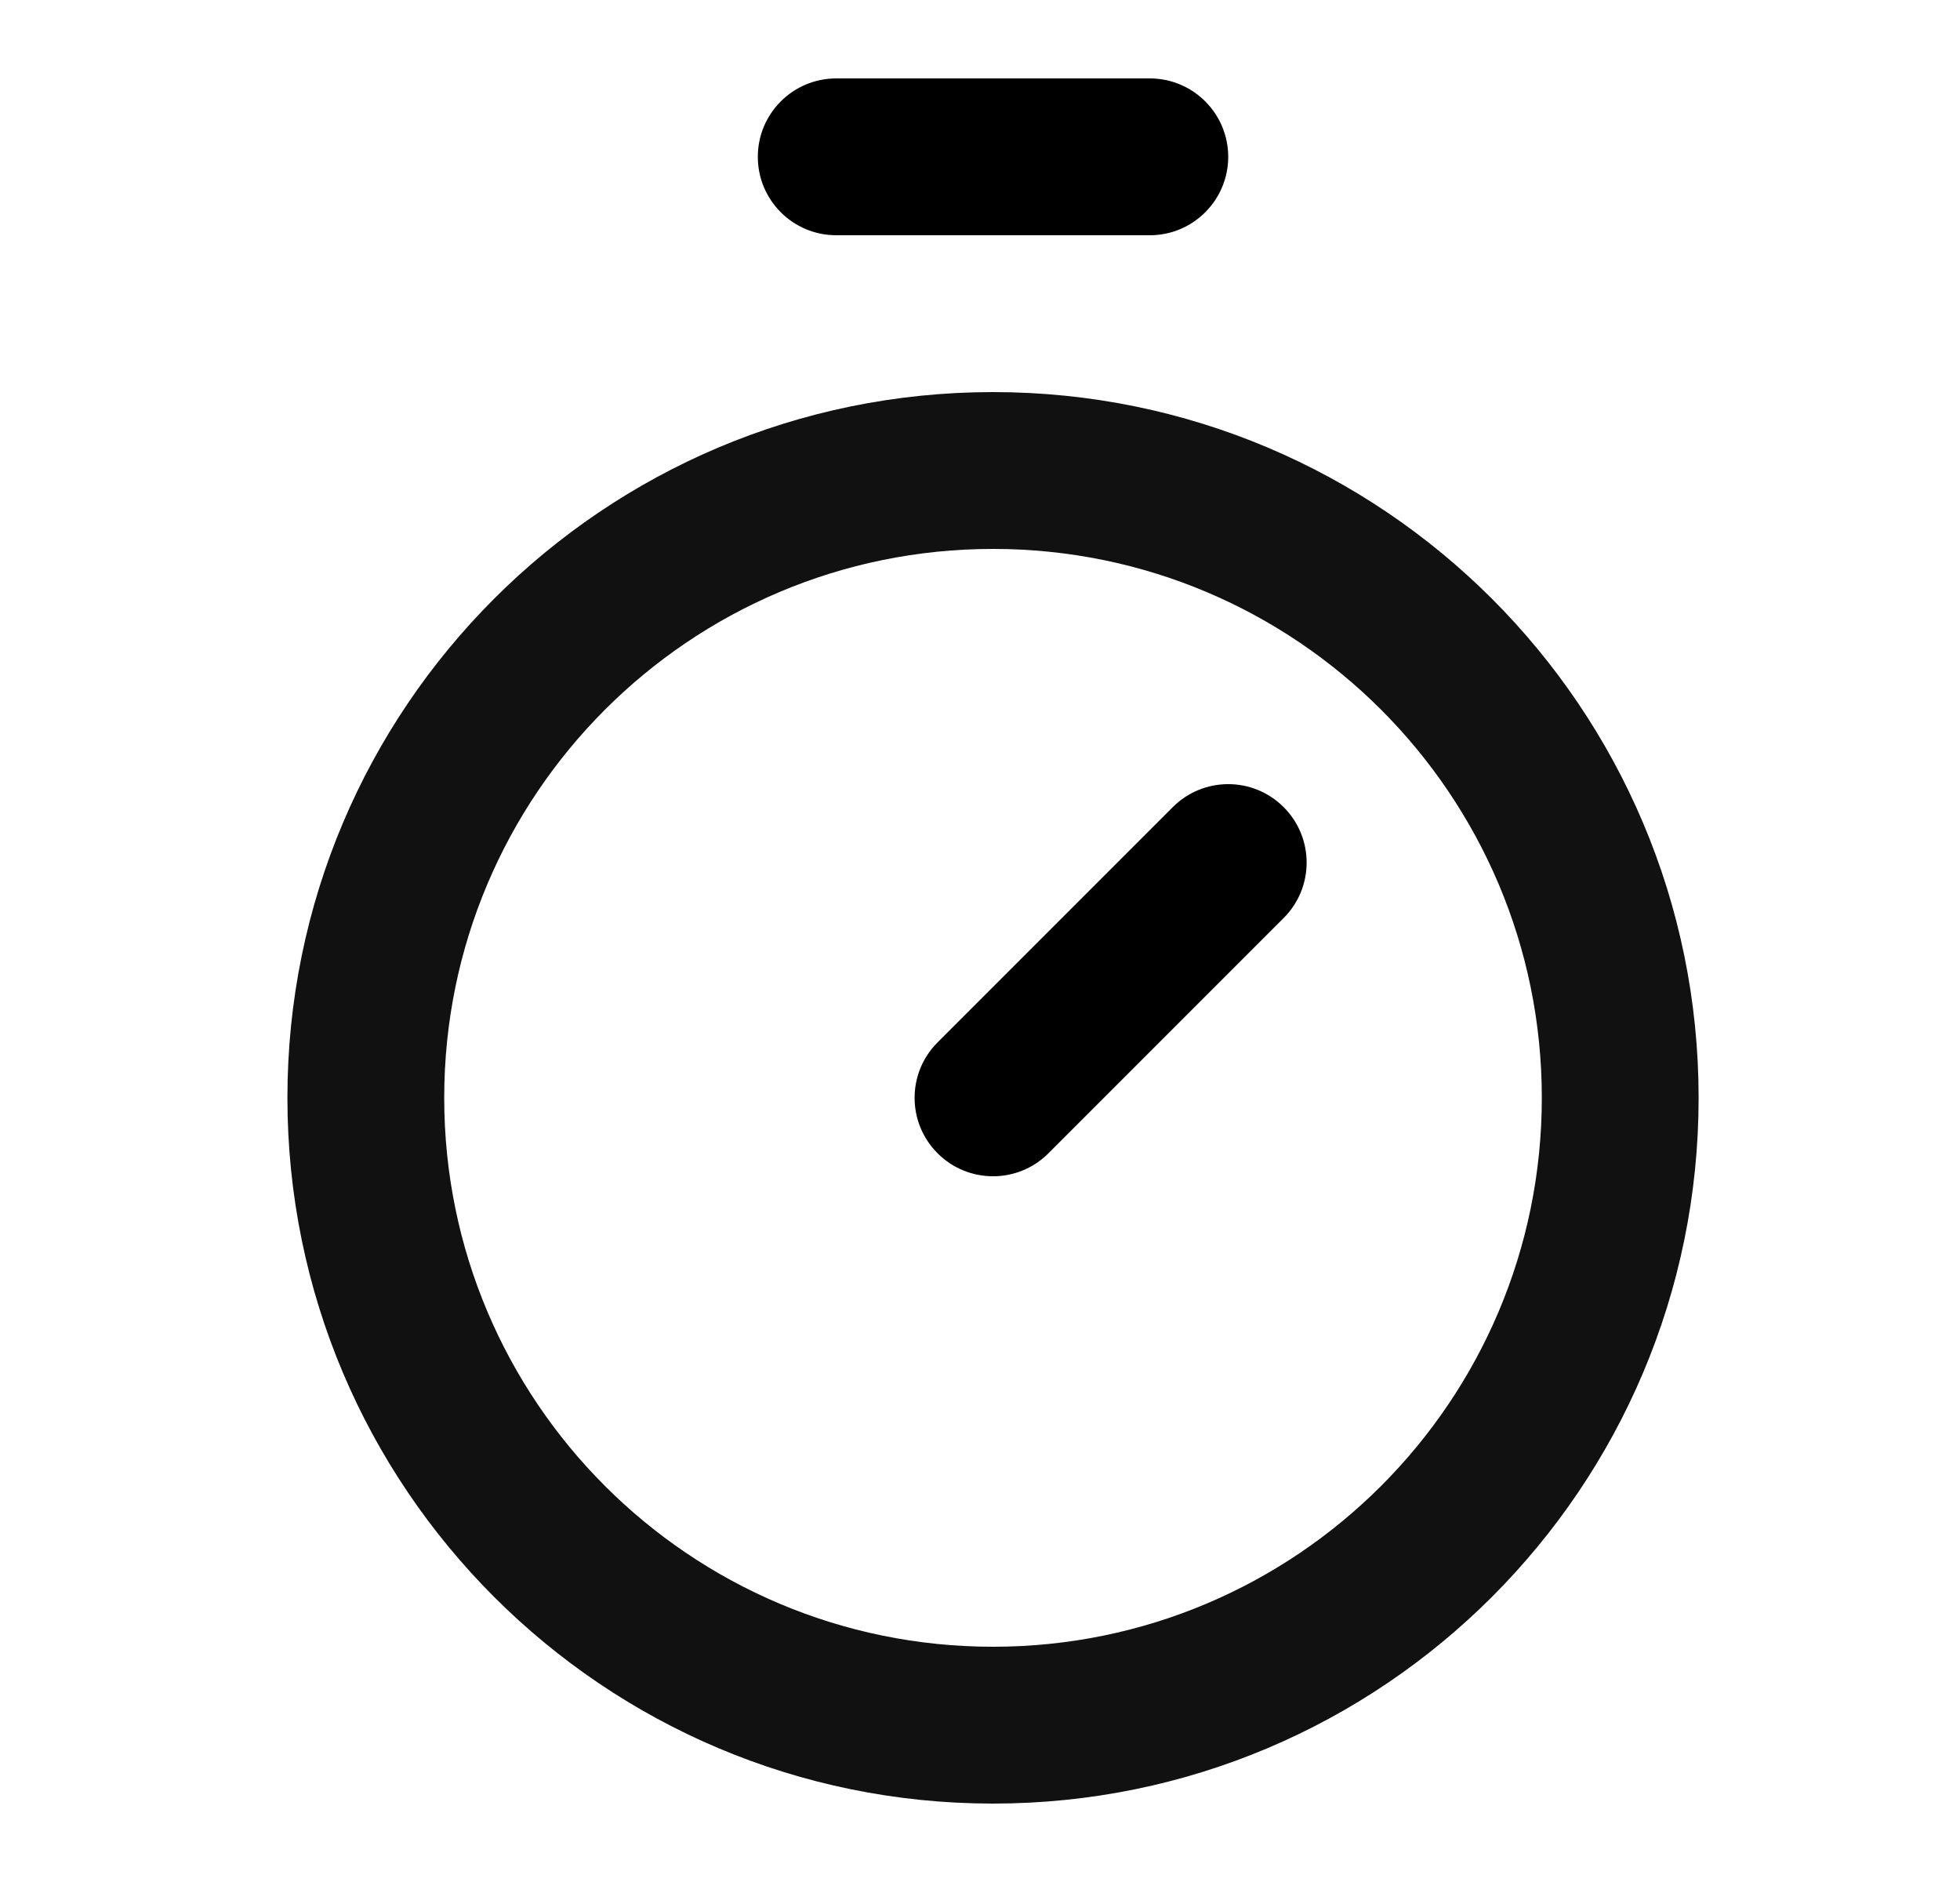 <svg width="25" height="24" viewBox="0 0 25 24" fill="none" xmlns="http://www.w3.org/2000/svg">
<path fill-rule="evenodd" clip-rule="evenodd" d="M9.666 2C9.666 1.448 10.114 1 10.666 1H14.666C15.218 1 15.666 1.448 15.666 2C15.666 2.552 15.218 3 14.666 3H10.666C10.114 3 9.666 2.552 9.666 2Z" fill="black"/>
<path fill-rule="evenodd" clip-rule="evenodd" d="M16.373 10.293C16.764 10.683 16.764 11.317 16.373 11.707L13.373 14.707C12.983 15.098 12.349 15.098 11.959 14.707C11.568 14.317 11.568 13.683 11.959 13.293L14.959 10.293C15.349 9.902 15.983 9.902 16.373 10.293Z" fill="black"/>
<path fill-rule="evenodd" clip-rule="evenodd" d="M12.666 7C8.8 7 5.666 10.134 5.666 14C5.666 17.866 8.8 21 12.666 21C16.532 21 19.666 17.866 19.666 14C19.666 10.134 16.532 7 12.666 7ZM3.666 14C3.666 9.029 7.695 5 12.666 5C17.637 5 21.666 9.029 21.666 14C21.666 18.971 17.637 23 12.666 23C7.695 23 3.666 18.971 3.666 14Z" fill="#111111"/>
</svg>
